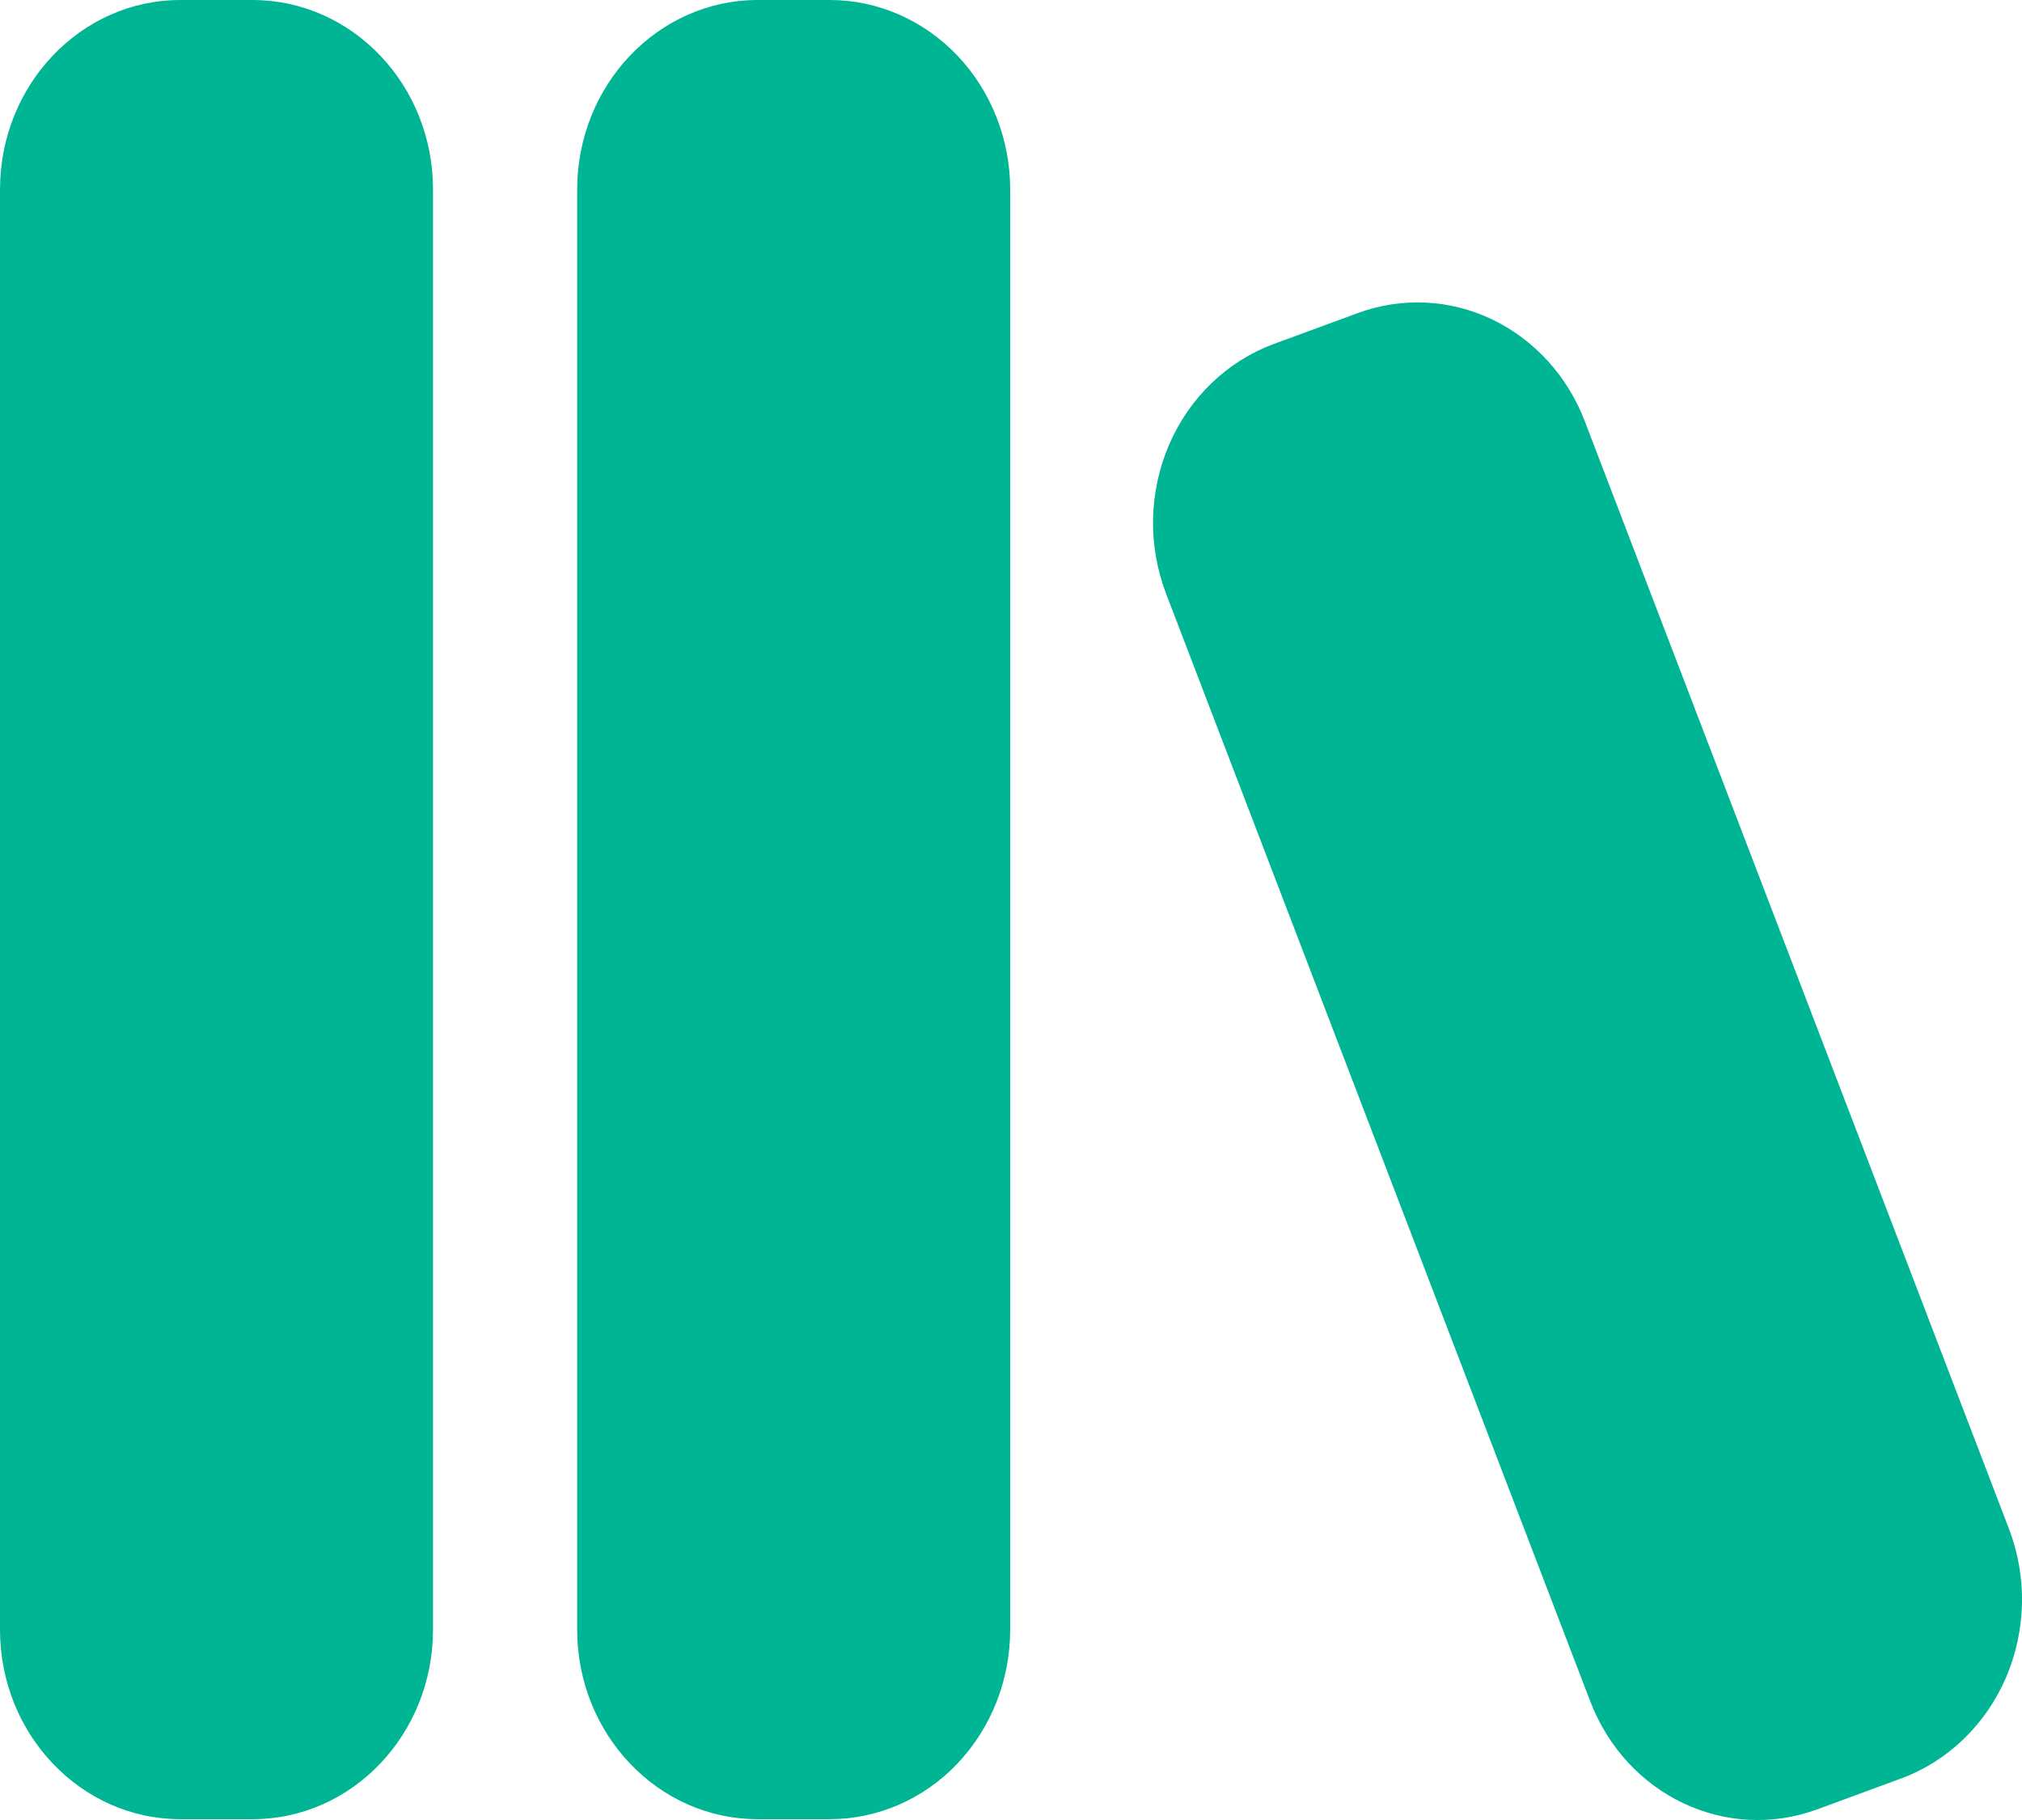 <svg width="20" height="18" viewBox="0 0 20 18" fill="none" xmlns="http://www.w3.org/2000/svg">
<path d="M1.784 0C0.799 0 0 0.84 0 1.875V16.117C0 17.152 0.8 17.992 1.784 17.992H2.499C3.484 17.992 4.283 17.152 4.283 16.117V1.873C4.283 0.838 3.483 0 2.497 0H1.786H1.784ZM7.495 0C6.509 0 5.709 0.84 5.709 1.875V16.117C5.709 17.152 6.509 17.992 7.495 17.992H8.209C8.682 17.991 9.136 17.794 9.47 17.442C9.804 17.09 9.992 16.614 9.992 16.117V1.873C9.992 1.377 9.803 0.9 9.469 0.549C9.134 0.198 8.681 0 8.208 0H7.493H7.495ZM15.675 4.165C15.504 3.718 15.175 3.358 14.757 3.158C14.339 2.959 13.864 2.937 13.431 3.096L12.599 3.402C12.372 3.486 12.163 3.617 11.985 3.788C11.807 3.959 11.664 4.166 11.564 4.397C11.465 4.627 11.411 4.877 11.405 5.13C11.4 5.383 11.444 5.634 11.533 5.869L15.729 16.825C16.085 17.755 17.072 18.225 17.974 17.895L18.805 17.589C19.033 17.505 19.242 17.373 19.42 17.202C19.598 17.031 19.741 16.824 19.841 16.593C19.94 16.363 19.994 16.113 20 15.86C20.005 15.607 19.961 15.355 19.871 15.12L15.675 4.165Z" fill="#00B594"/>
</svg>
